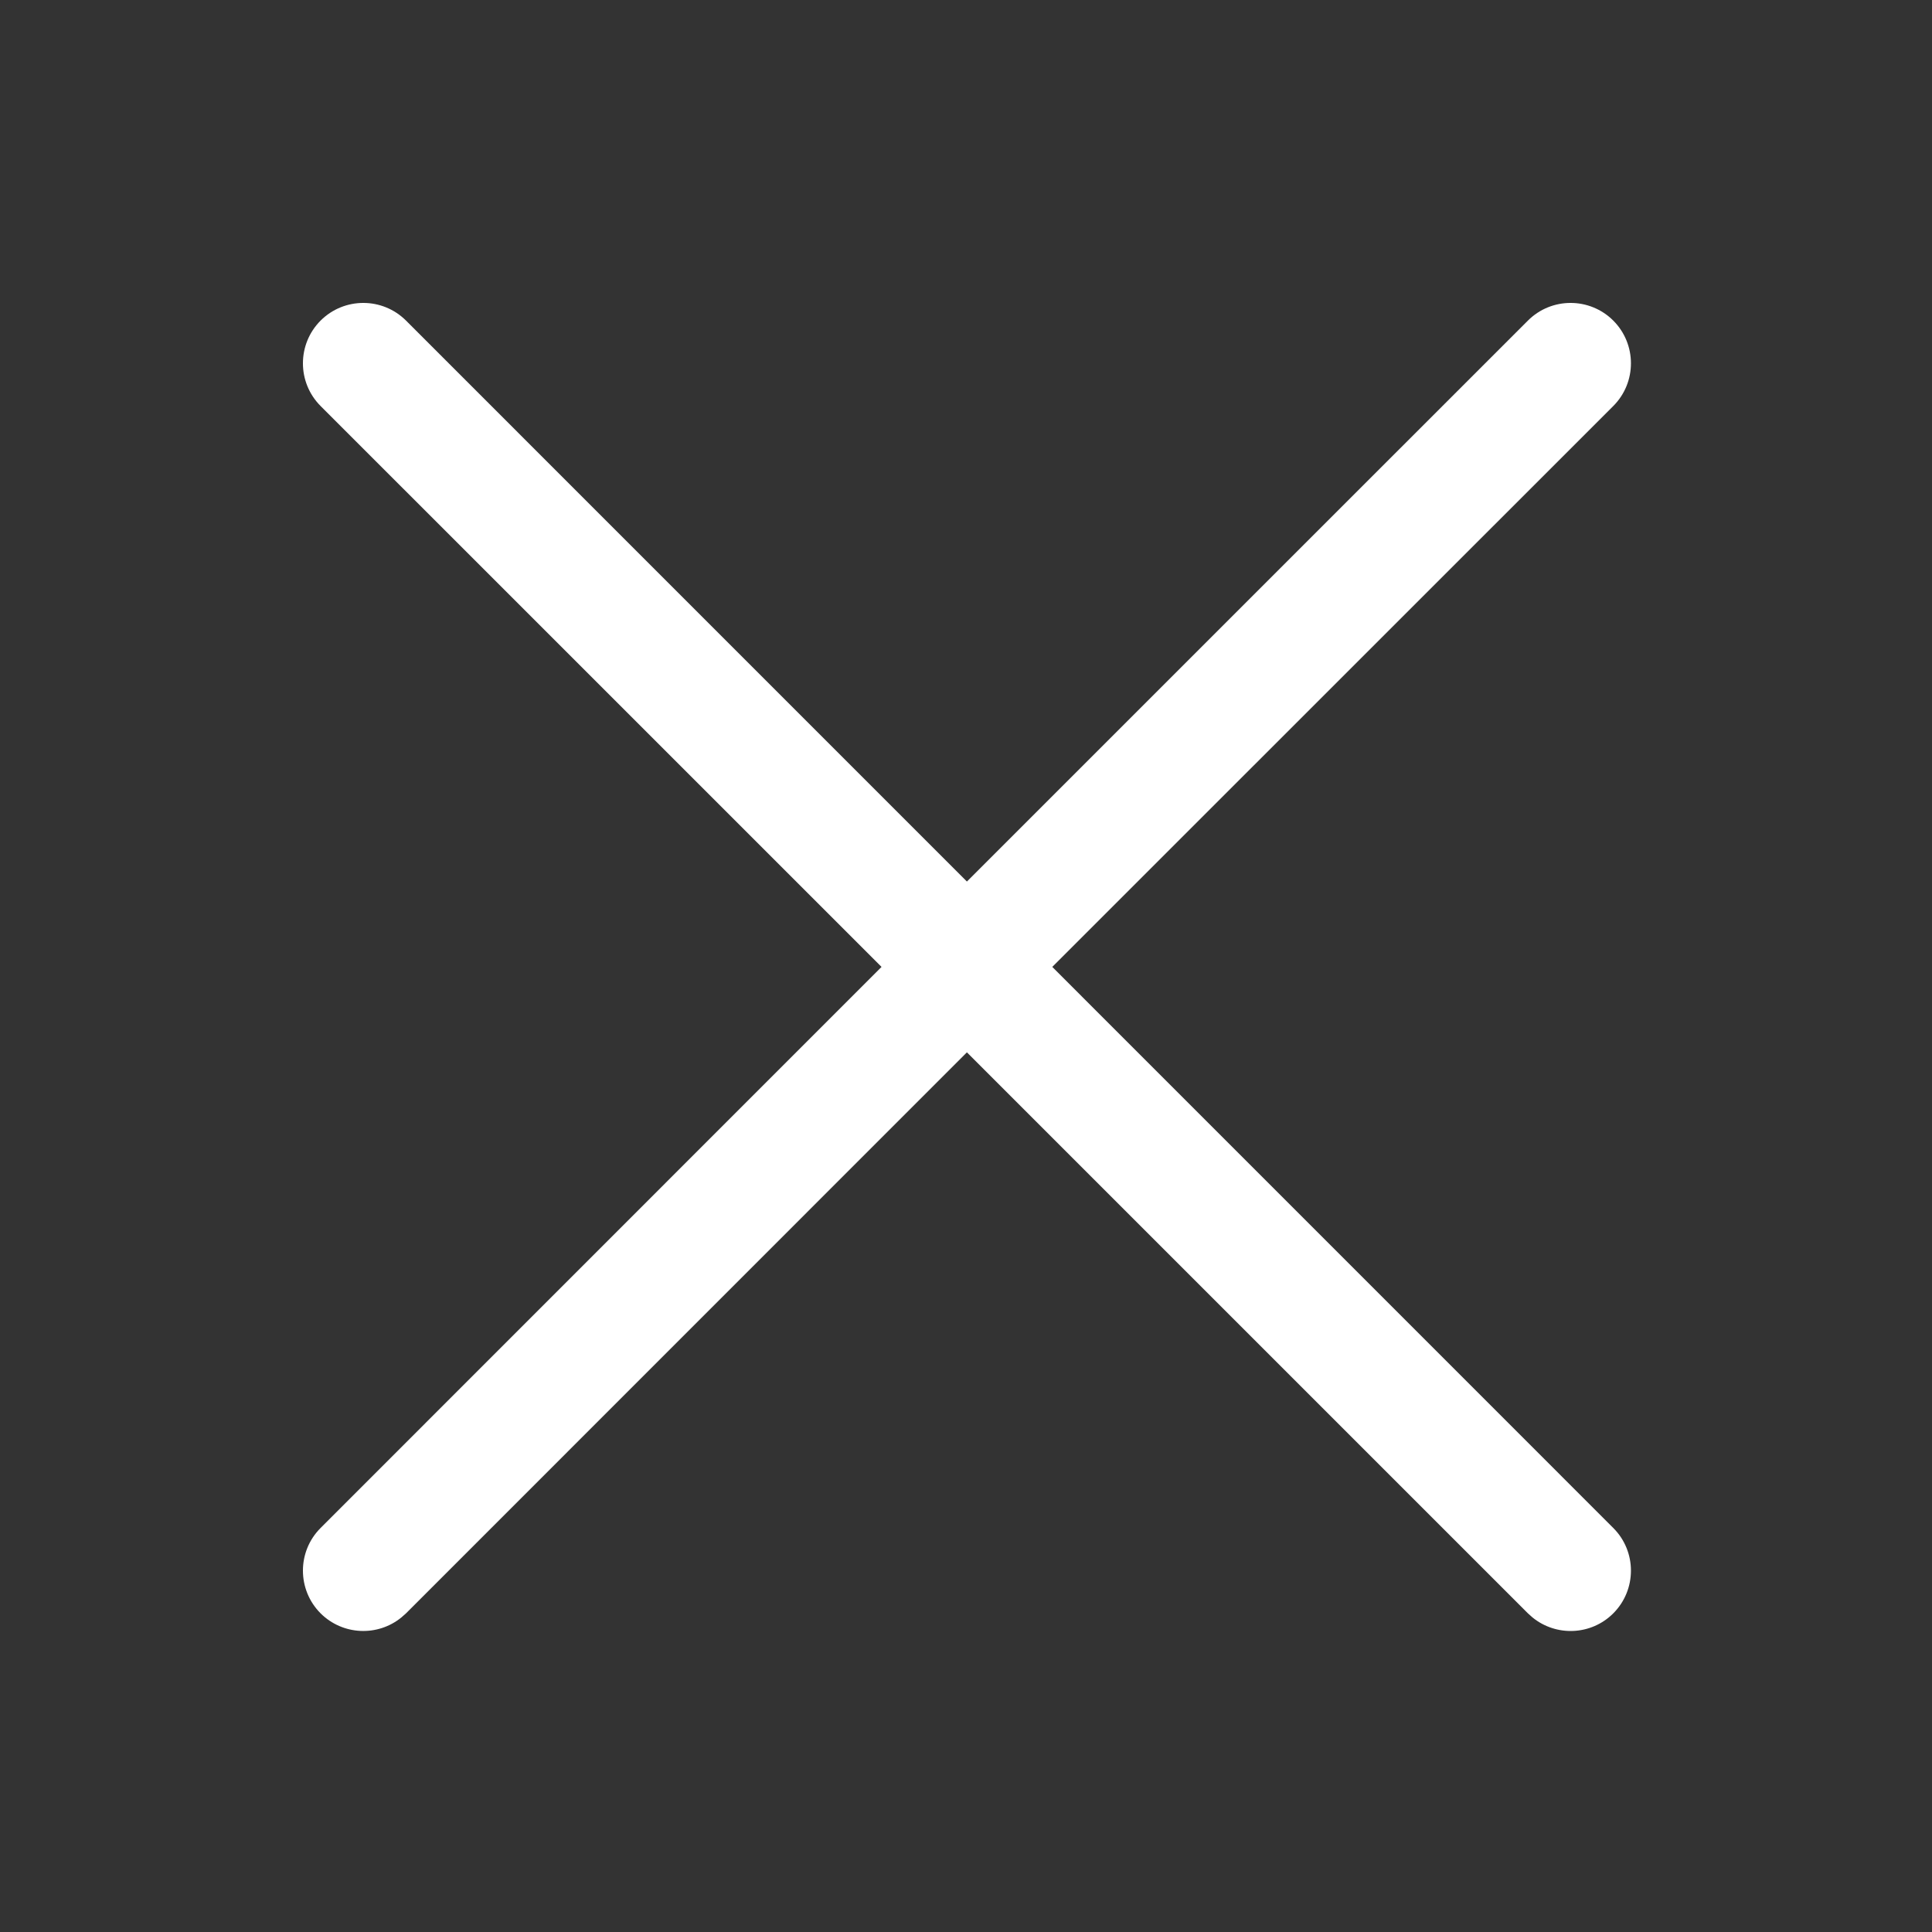 <svg width="32" height="32" viewBox="0 0 32 32" fill="none" xmlns="http://www.w3.org/2000/svg">
<rect x="0" y="0" width="32" height="32" fill="#333333" stroke="none"/>
<path d="M25.307 5.31C25.697 4.92 26.33 4.92 26.721 5.31C27.111 5.701 27.111 6.334 26.721 6.725L17.429 16.015L26.721 25.308C27.111 25.698 27.111 26.331 26.721 26.722C26.355 27.088 25.776 27.11 25.383 26.79L25.307 26.722L16.015 17.43L6.725 26.722L6.648 26.79C6.256 27.11 5.677 27.087 5.31 26.722C4.92 26.331 4.92 25.698 5.31 25.308L14.601 16.015L5.31 6.725C4.92 6.334 4.92 5.701 5.31 5.31C5.701 4.92 6.334 4.92 6.725 5.31L16.015 14.601L25.307 5.31Z" fill="white"/>
</svg>
